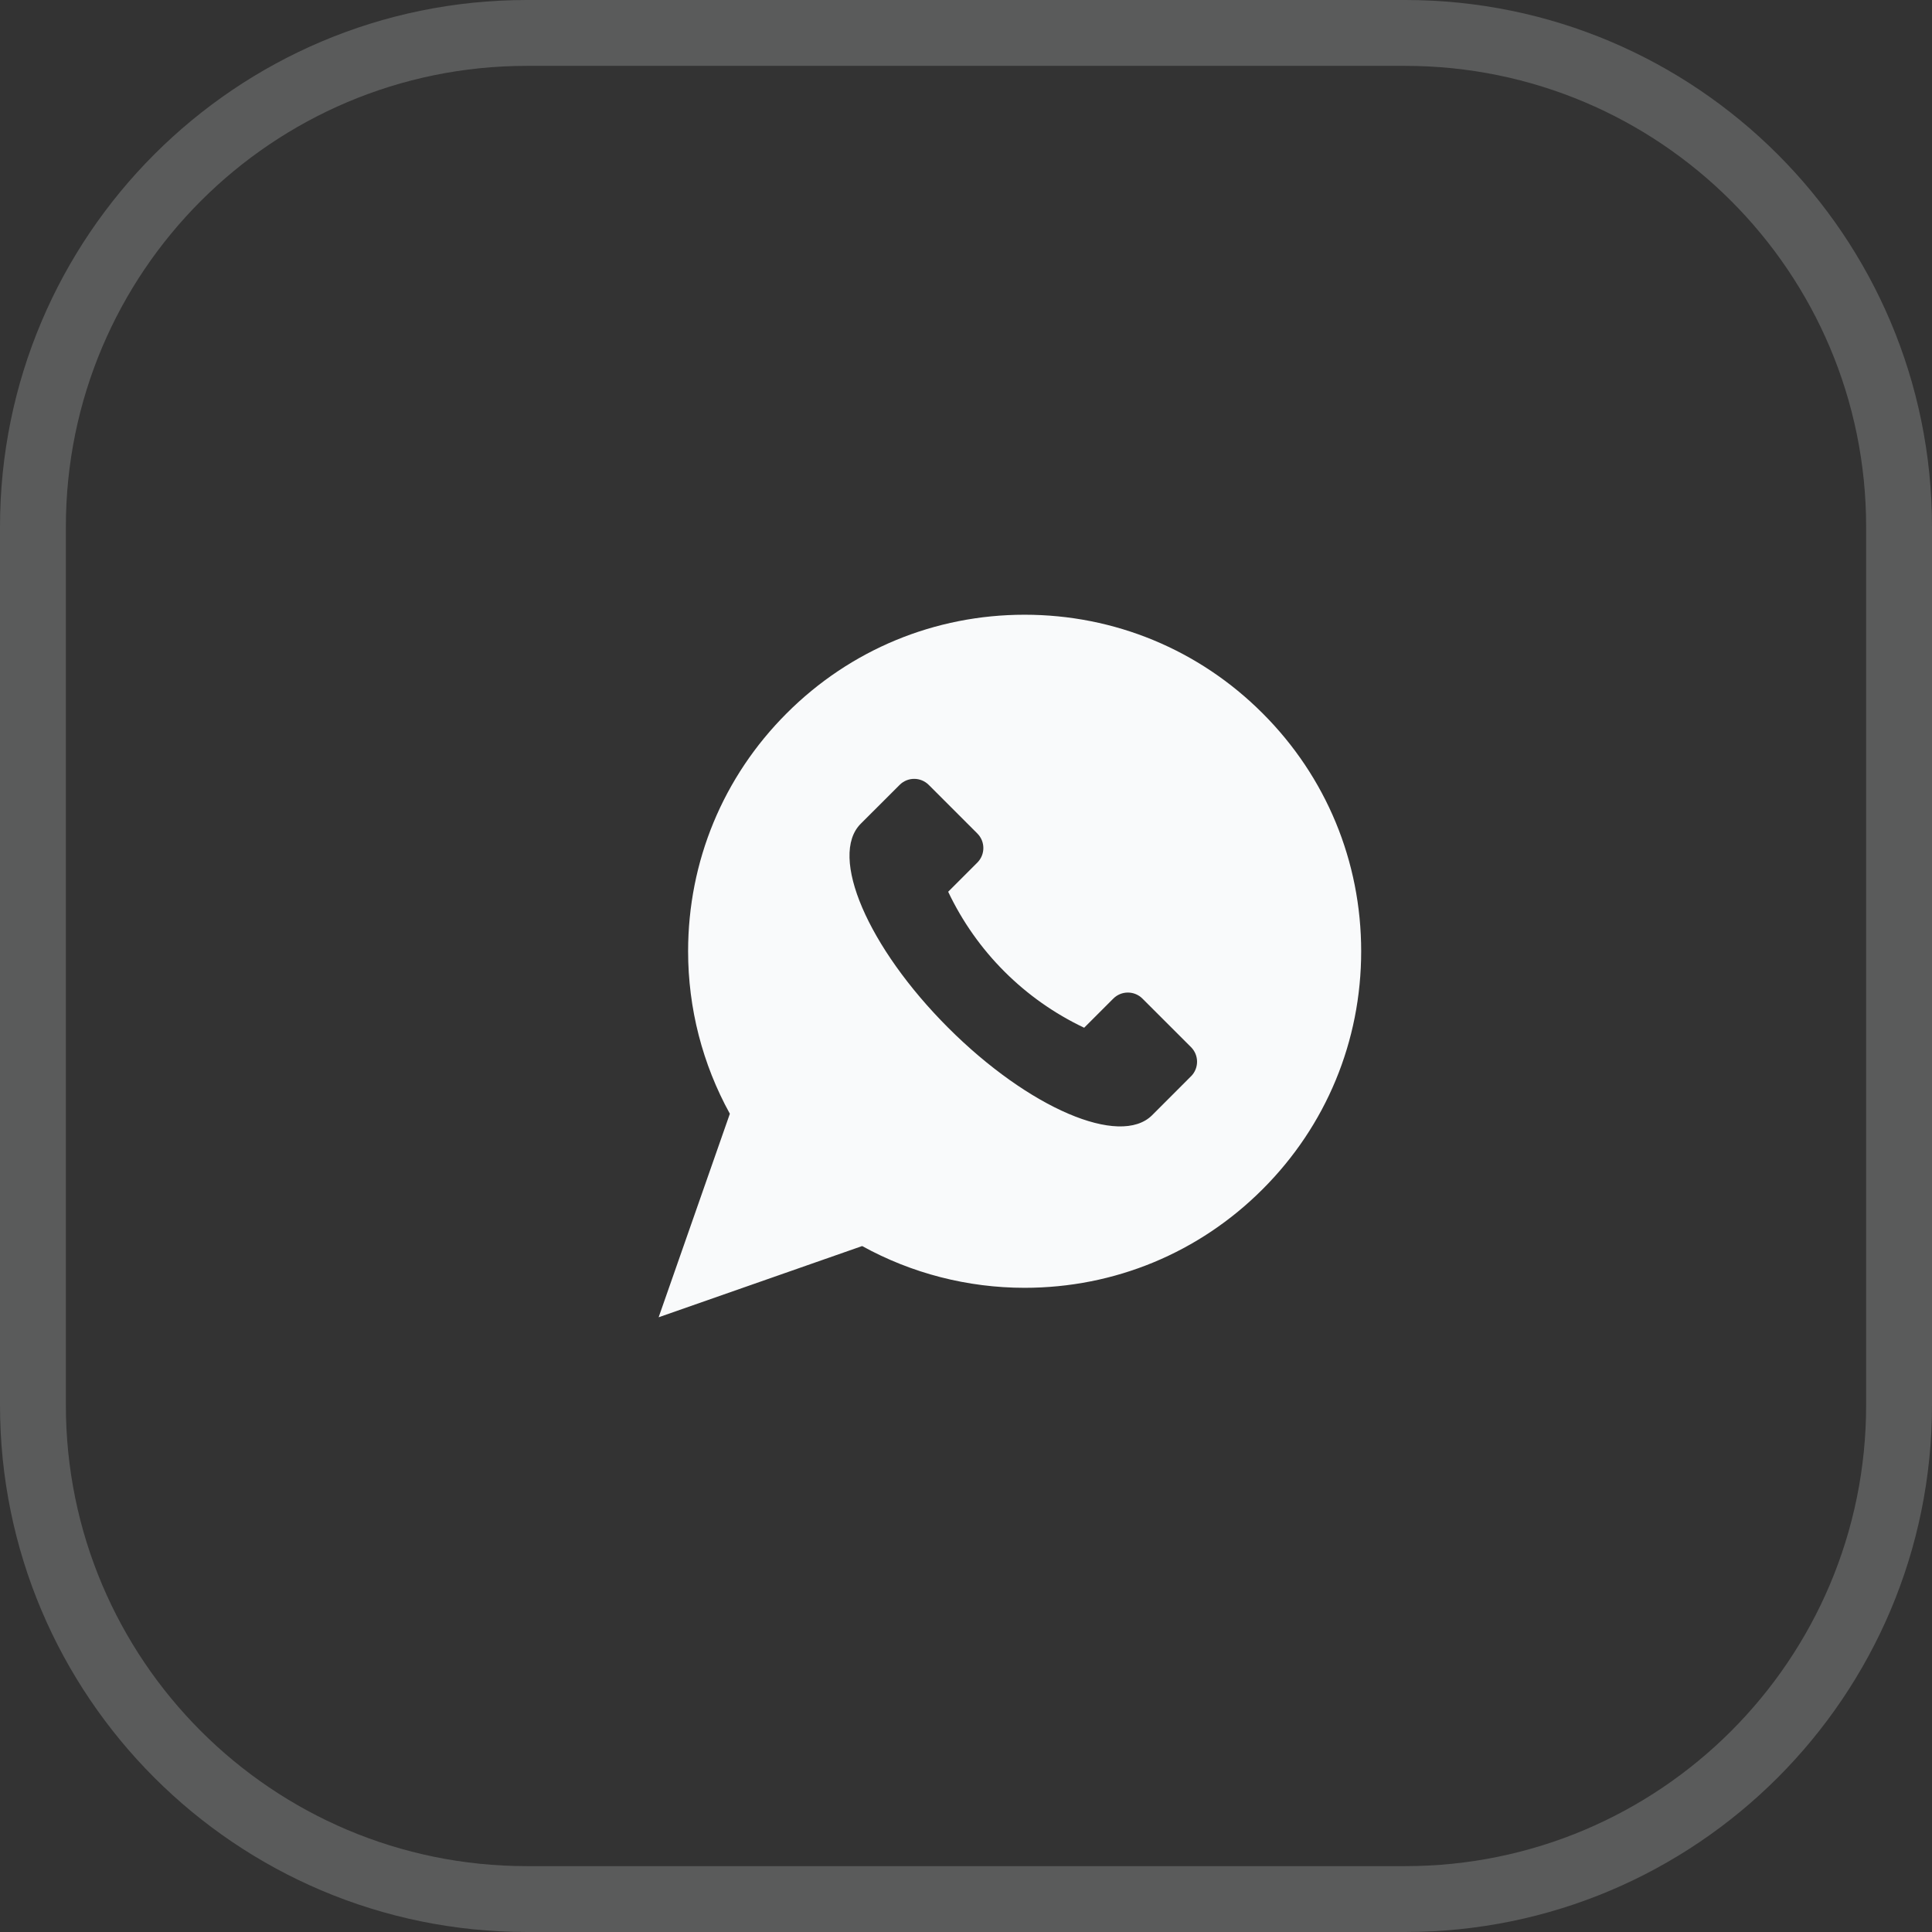 <svg width="44" height="44" viewBox="0 0 44 44" fill="none" xmlns="http://www.w3.org/2000/svg">
<rect x="0" y="0" width="44" height="44" fill="#333333" stroke="none"/>
<path opacity="0.2" fill-rule="evenodd" clip-rule="evenodd" d="M32 1.5H12C6.201 1.5 1.5 6.201 1.5 12V32C1.5 37.799 6.201 42.5 12 42.5H32C37.799 42.5 42.5 37.799 42.5 32V12C42.5 6.201 37.799 1.5 32 1.5ZM12 0C5.373 0 0 5.373 0 12V32C0 38.627 5.373 44 12 44H32C38.627 44 44 38.627 44 32V12C44 5.373 38.627 0 32 0H12Z" fill="#F9FAFB"/>
<path fill-rule="evenodd" clip-rule="evenodd" d="M28.755 16.245C27.308 14.797 25.383 14 23.335 14C21.288 14 19.363 14.797 17.916 16.245C16.468 17.692 15.671 19.617 15.671 21.665C15.671 22.962 15.999 24.236 16.622 25.365L15 30L19.635 28.378C20.764 29.001 22.039 29.329 23.335 29.329C25.383 29.329 27.308 28.532 28.755 27.084C30.203 25.637 31 23.712 31 21.665C31 19.617 30.203 17.692 28.755 16.245ZM27.124 24.512L26.24 25.397C25.507 26.13 23.427 25.238 21.594 23.406C19.762 21.573 18.87 19.493 19.603 18.76L20.488 17.876C20.671 17.692 20.968 17.692 21.152 17.876L22.258 18.982C22.441 19.165 22.441 19.462 22.258 19.645L21.594 20.309C22.238 21.668 23.332 22.762 24.691 23.406L25.355 22.742C25.538 22.559 25.835 22.559 26.018 22.742L27.125 23.848C27.308 24.032 27.308 24.328 27.125 24.512L27.124 24.512Z" fill="#F9FAFB"/>
</svg>
